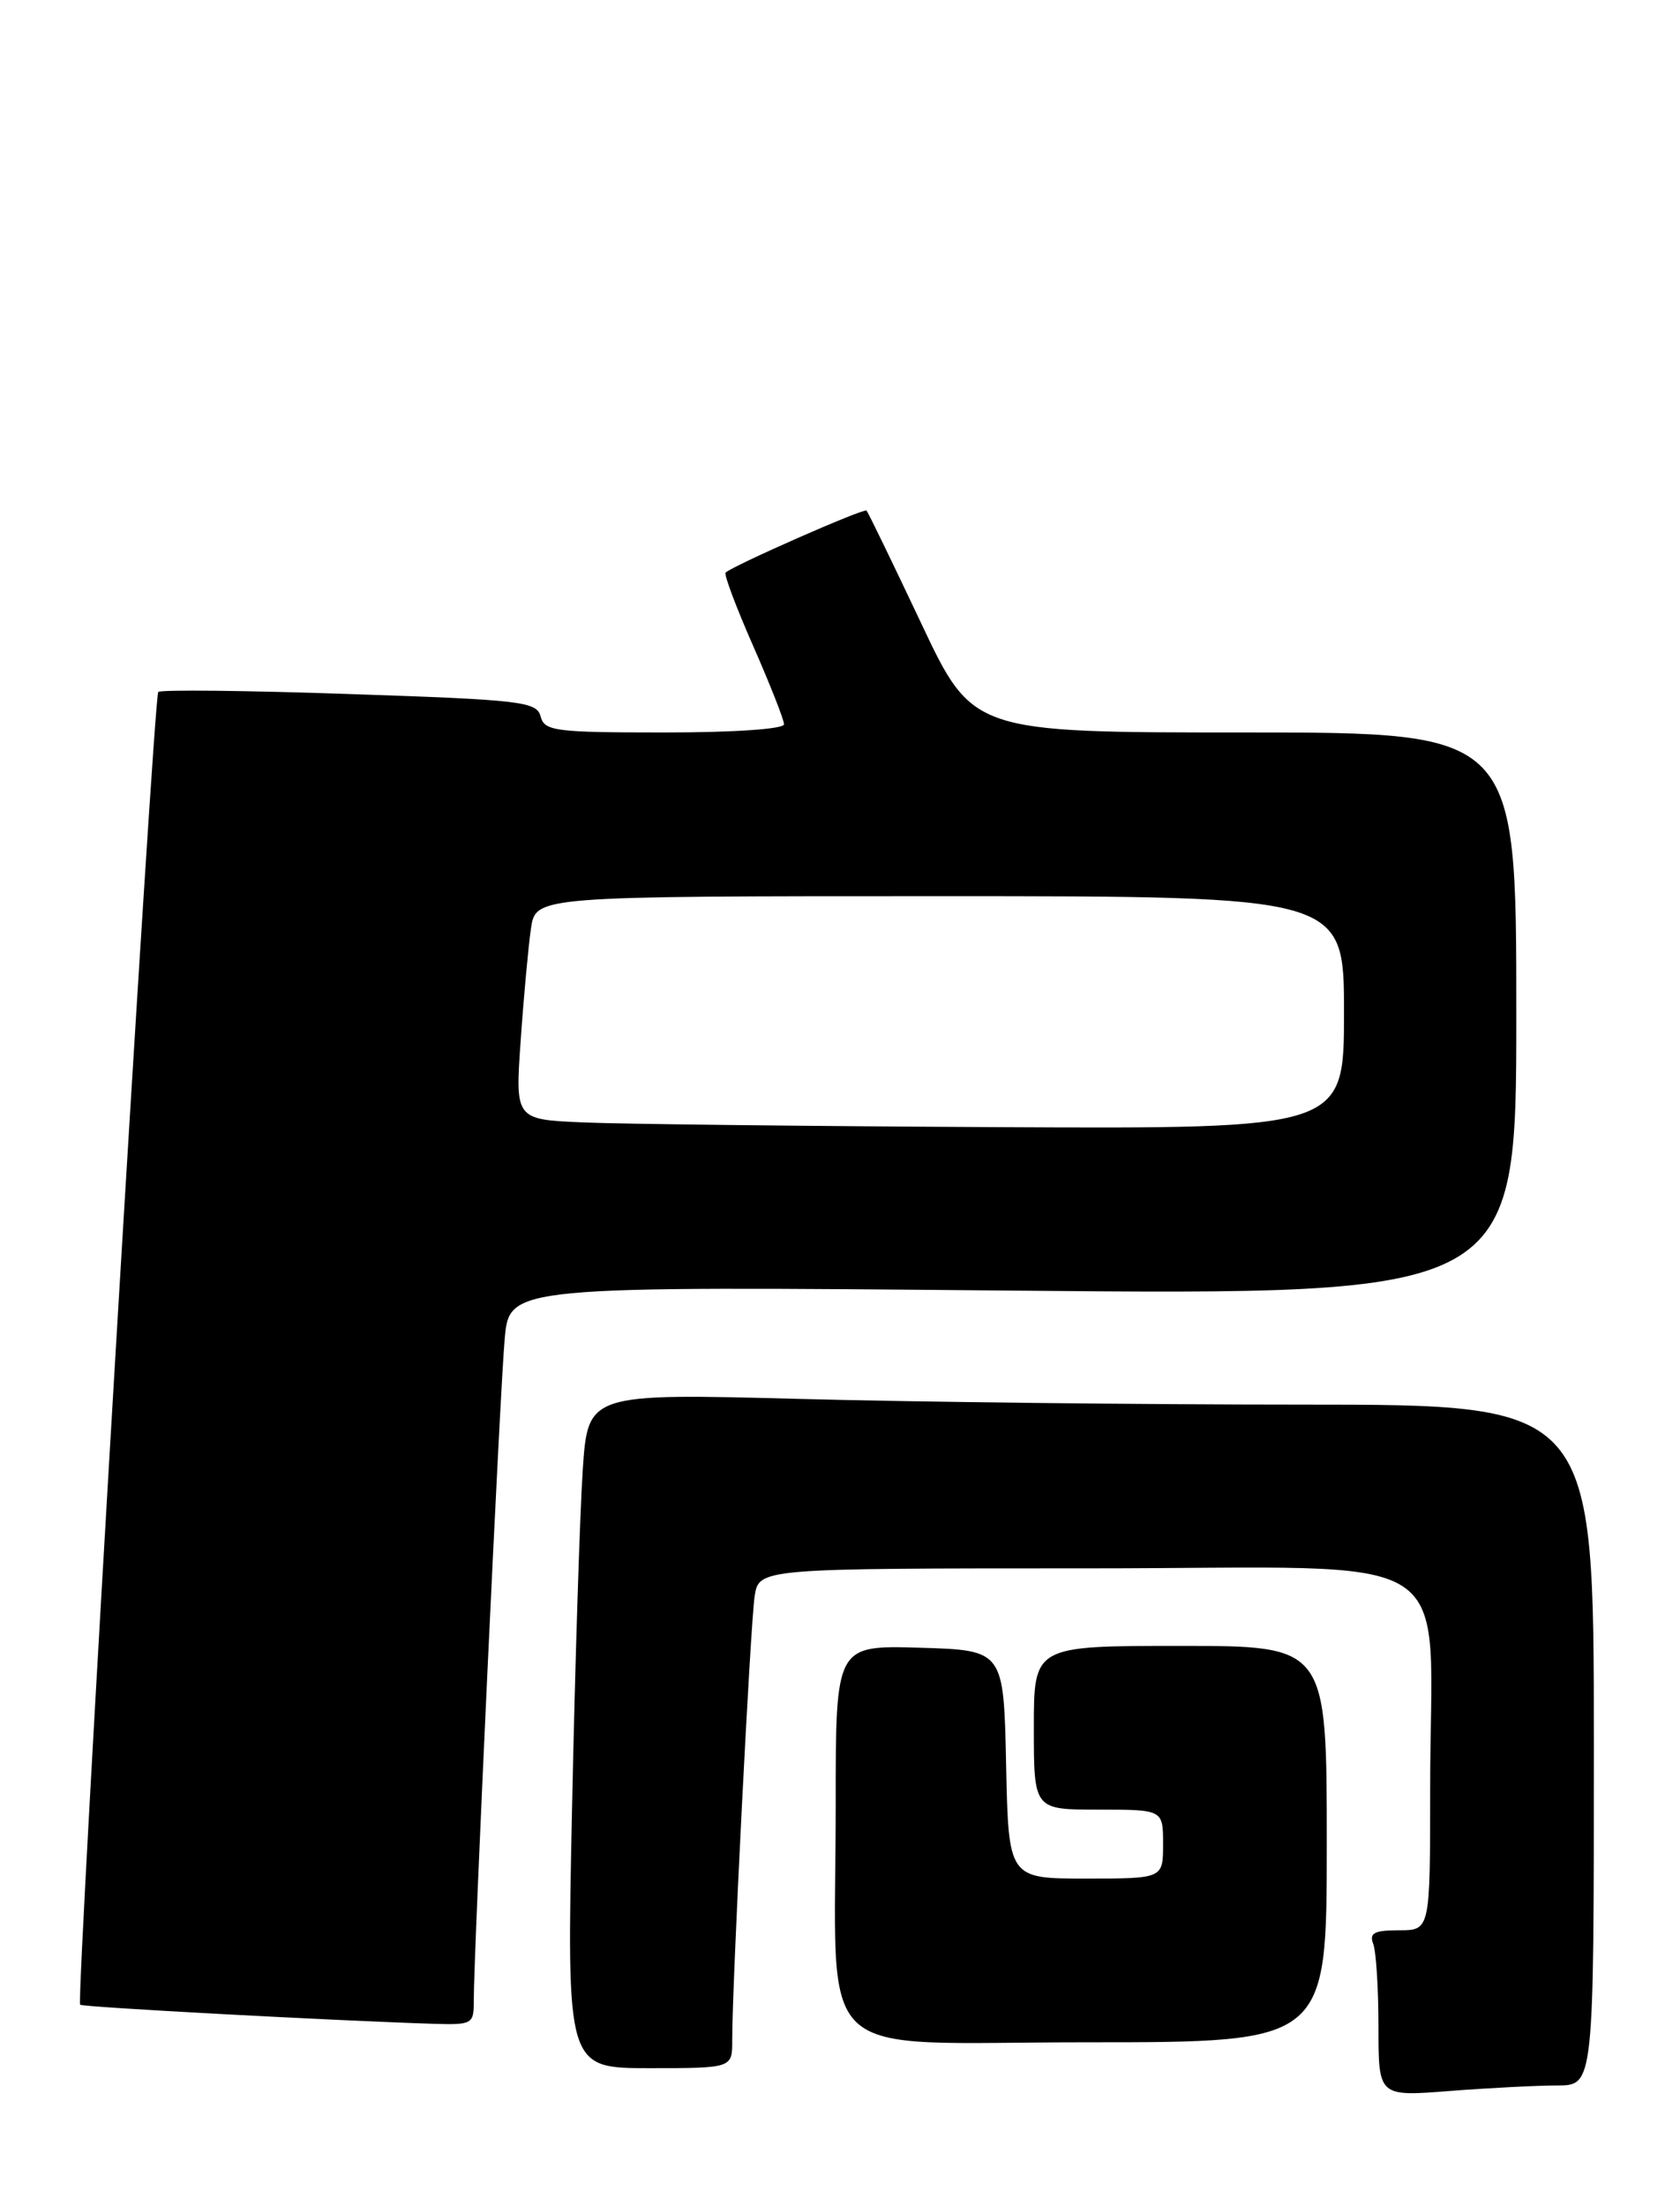 <?xml version="1.0" encoding="UTF-8" standalone="no"?>
<!DOCTYPE svg PUBLIC "-//W3C//DTD SVG 1.1//EN" "http://www.w3.org/Graphics/SVG/1.1/DTD/svg11.dtd" >
<svg xmlns="http://www.w3.org/2000/svg" xmlns:xlink="http://www.w3.org/1999/xlink" version="1.1" viewBox="0 0 195 256">
 <g >
 <path fill="currentColor"
d=" M 180.75 242.01 C 185.00 242.00 185.00 242.00 185.00 202.50 C 185.00 163.00 185.00 163.00 151.25 163.00 C 132.69 163.00 106.42 162.70 92.87 162.34 C 68.24 161.69 68.24 161.69 67.64 170.59 C 67.31 175.49 66.75 193.11 66.40 209.75 C 65.76 240.00 65.76 240.00 75.38 240.00 C 85.00 240.00 85.00 240.00 84.99 236.75 C 84.97 230.51 87.10 188.47 87.59 185.25 C 88.09 182.00 88.09 182.00 126.41 182.00 C 170.66 182.00 166.00 178.98 166.00 207.64 C 166.00 224.00 166.00 224.00 162.39 224.00 C 159.51 224.00 158.91 224.32 159.39 225.58 C 159.73 226.45 160.00 230.79 160.00 235.23 C 160.00 243.30 160.00 243.30 168.25 242.65 C 172.79 242.30 178.41 242.01 180.75 242.01 Z  M 154.00 214.00 C 154.00 191.00 154.00 191.00 137.00 191.00 C 120.00 191.00 120.00 191.00 120.00 200.50 C 120.00 210.00 120.00 210.00 127.50 210.00 C 135.00 210.00 135.00 210.00 135.00 214.00 C 135.00 218.00 135.00 218.00 126.03 218.00 C 117.06 218.00 117.06 218.00 116.78 204.75 C 116.50 191.50 116.50 191.50 106.75 191.21 C 97.00 190.93 97.00 190.93 97.00 209.32 C 97.00 240.08 93.76 237.00 126.14 237.00 C 154.00 237.00 154.00 237.00 154.00 214.00 Z  M 54.99 232.25 C 54.97 226.98 58.03 161.46 58.58 155.37 C 59.13 149.24 59.13 149.24 117.57 149.77 C 176.00 150.30 176.00 150.30 176.00 117.65 C 176.00 85.00 176.00 85.00 144.45 85.00 C 112.90 85.00 112.90 85.00 106.90 72.28 C 103.59 65.28 100.75 59.42 100.58 59.25 C 100.28 58.94 85.00 65.67 84.22 66.45 C 84.01 66.65 85.45 70.48 87.42 74.96 C 89.39 79.44 91.00 83.53 91.00 84.05 C 91.00 84.60 85.23 85.00 77.12 85.00 C 64.41 85.00 63.19 84.84 62.75 83.14 C 62.30 81.42 60.54 81.21 40.56 80.54 C 28.63 80.13 18.64 80.02 18.37 80.30 C 17.82 80.85 8.81 232.15 9.30 232.64 C 9.58 232.92 38.55 234.48 50.25 234.85 C 54.80 234.99 55.00 234.89 54.99 232.25 Z  M 67.65 130.25 C 59.79 129.91 59.79 129.91 60.44 120.71 C 60.79 115.64 61.33 109.81 61.63 107.75 C 62.18 104.00 62.18 104.00 109.09 104.00 C 156.00 104.00 156.00 104.00 156.00 117.50 C 156.00 131.00 156.00 131.00 115.75 130.80 C 93.61 130.69 71.97 130.44 67.65 130.25 Z "/>
</g>
</svg>